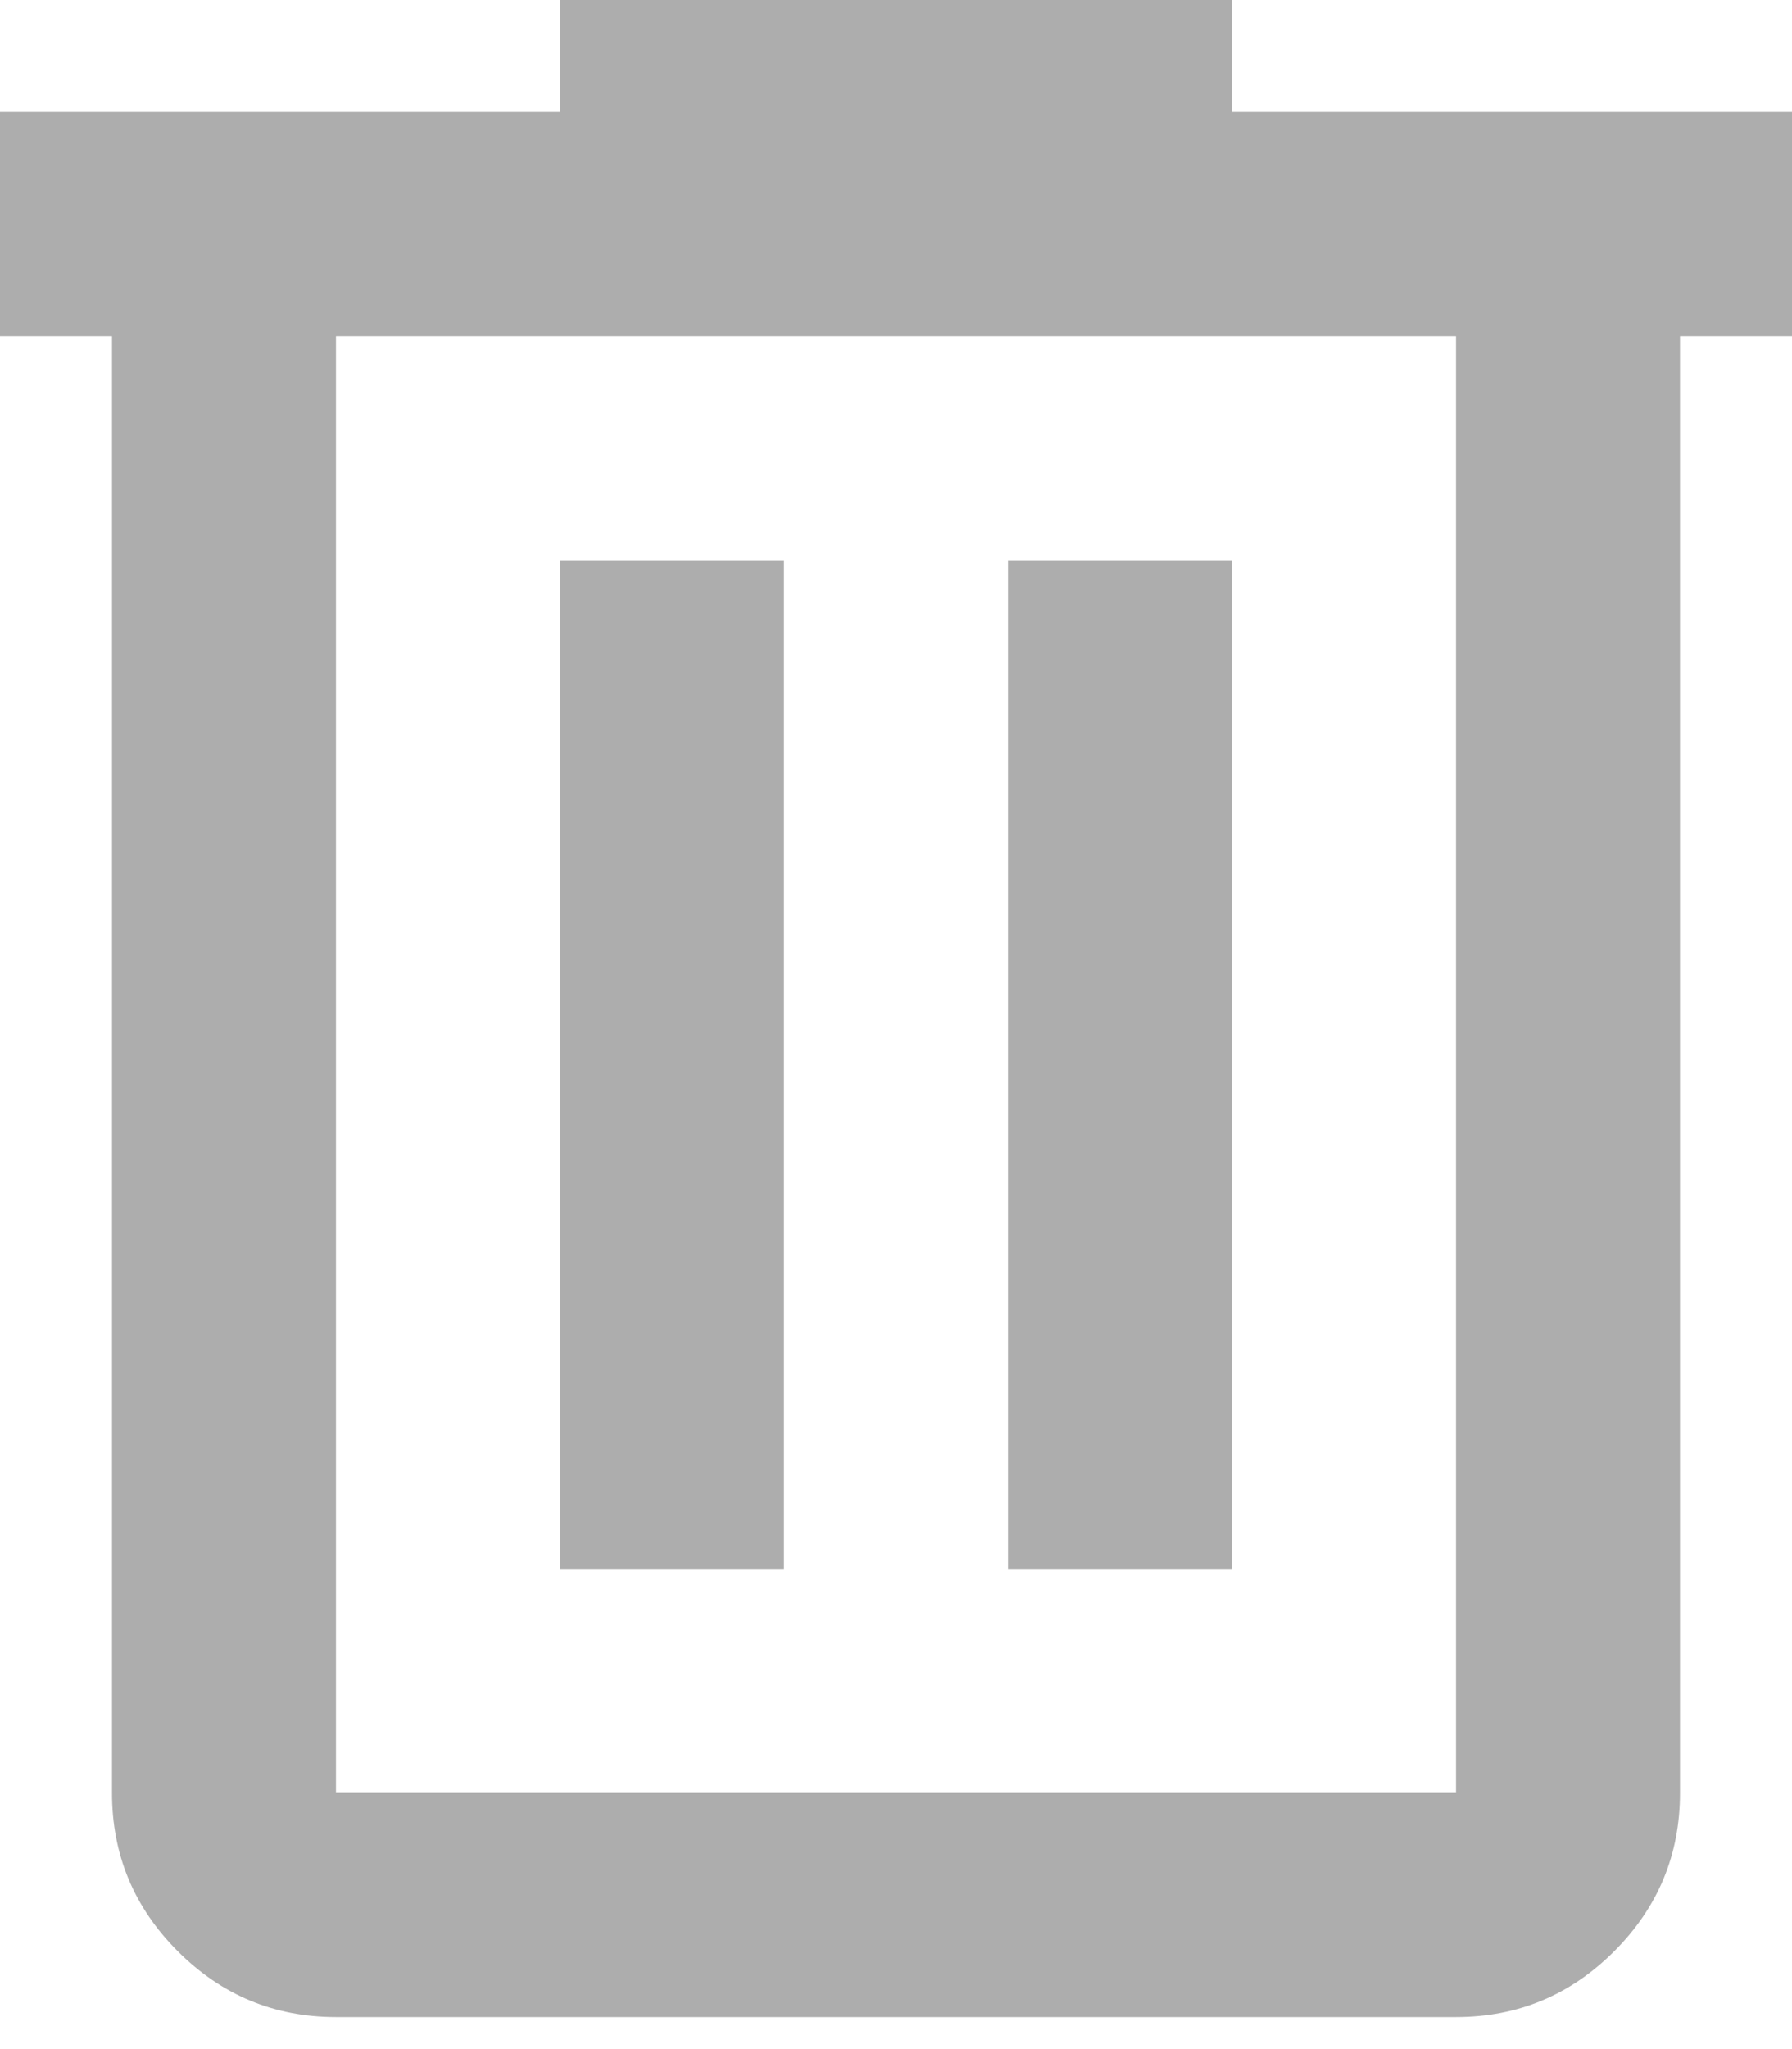 <svg width="14" height="16" viewBox="0 0 14 16" fill="none" xmlns="http://www.w3.org/2000/svg">
<g clip-path="url(#clip0_3227_1670)">
<path d="M2.625 15.75C2.144 15.75 1.732 15.579 1.389 15.236C1.046 14.893 0.875 14.481 0.875 14V2.625H0V0.875H4.375V0H9.625V0.875H14V2.625H13.125V14C13.125 14.481 12.954 14.893 12.611 15.236C12.268 15.579 11.856 15.75 11.375 15.75H2.625ZM11.375 2.625H2.625V14H11.375V2.625ZM4.375 12.25H6.125V4.375H4.375V12.25ZM7.875 12.25H9.625V4.375H7.875V12.25Z" fill="#ADADAD"/>
</g>
<defs>
<clipPath id="clip0_3227_1670">
<rect width="14" height="15.75" fill="white"/>
</clipPath>
</defs>
</svg>

